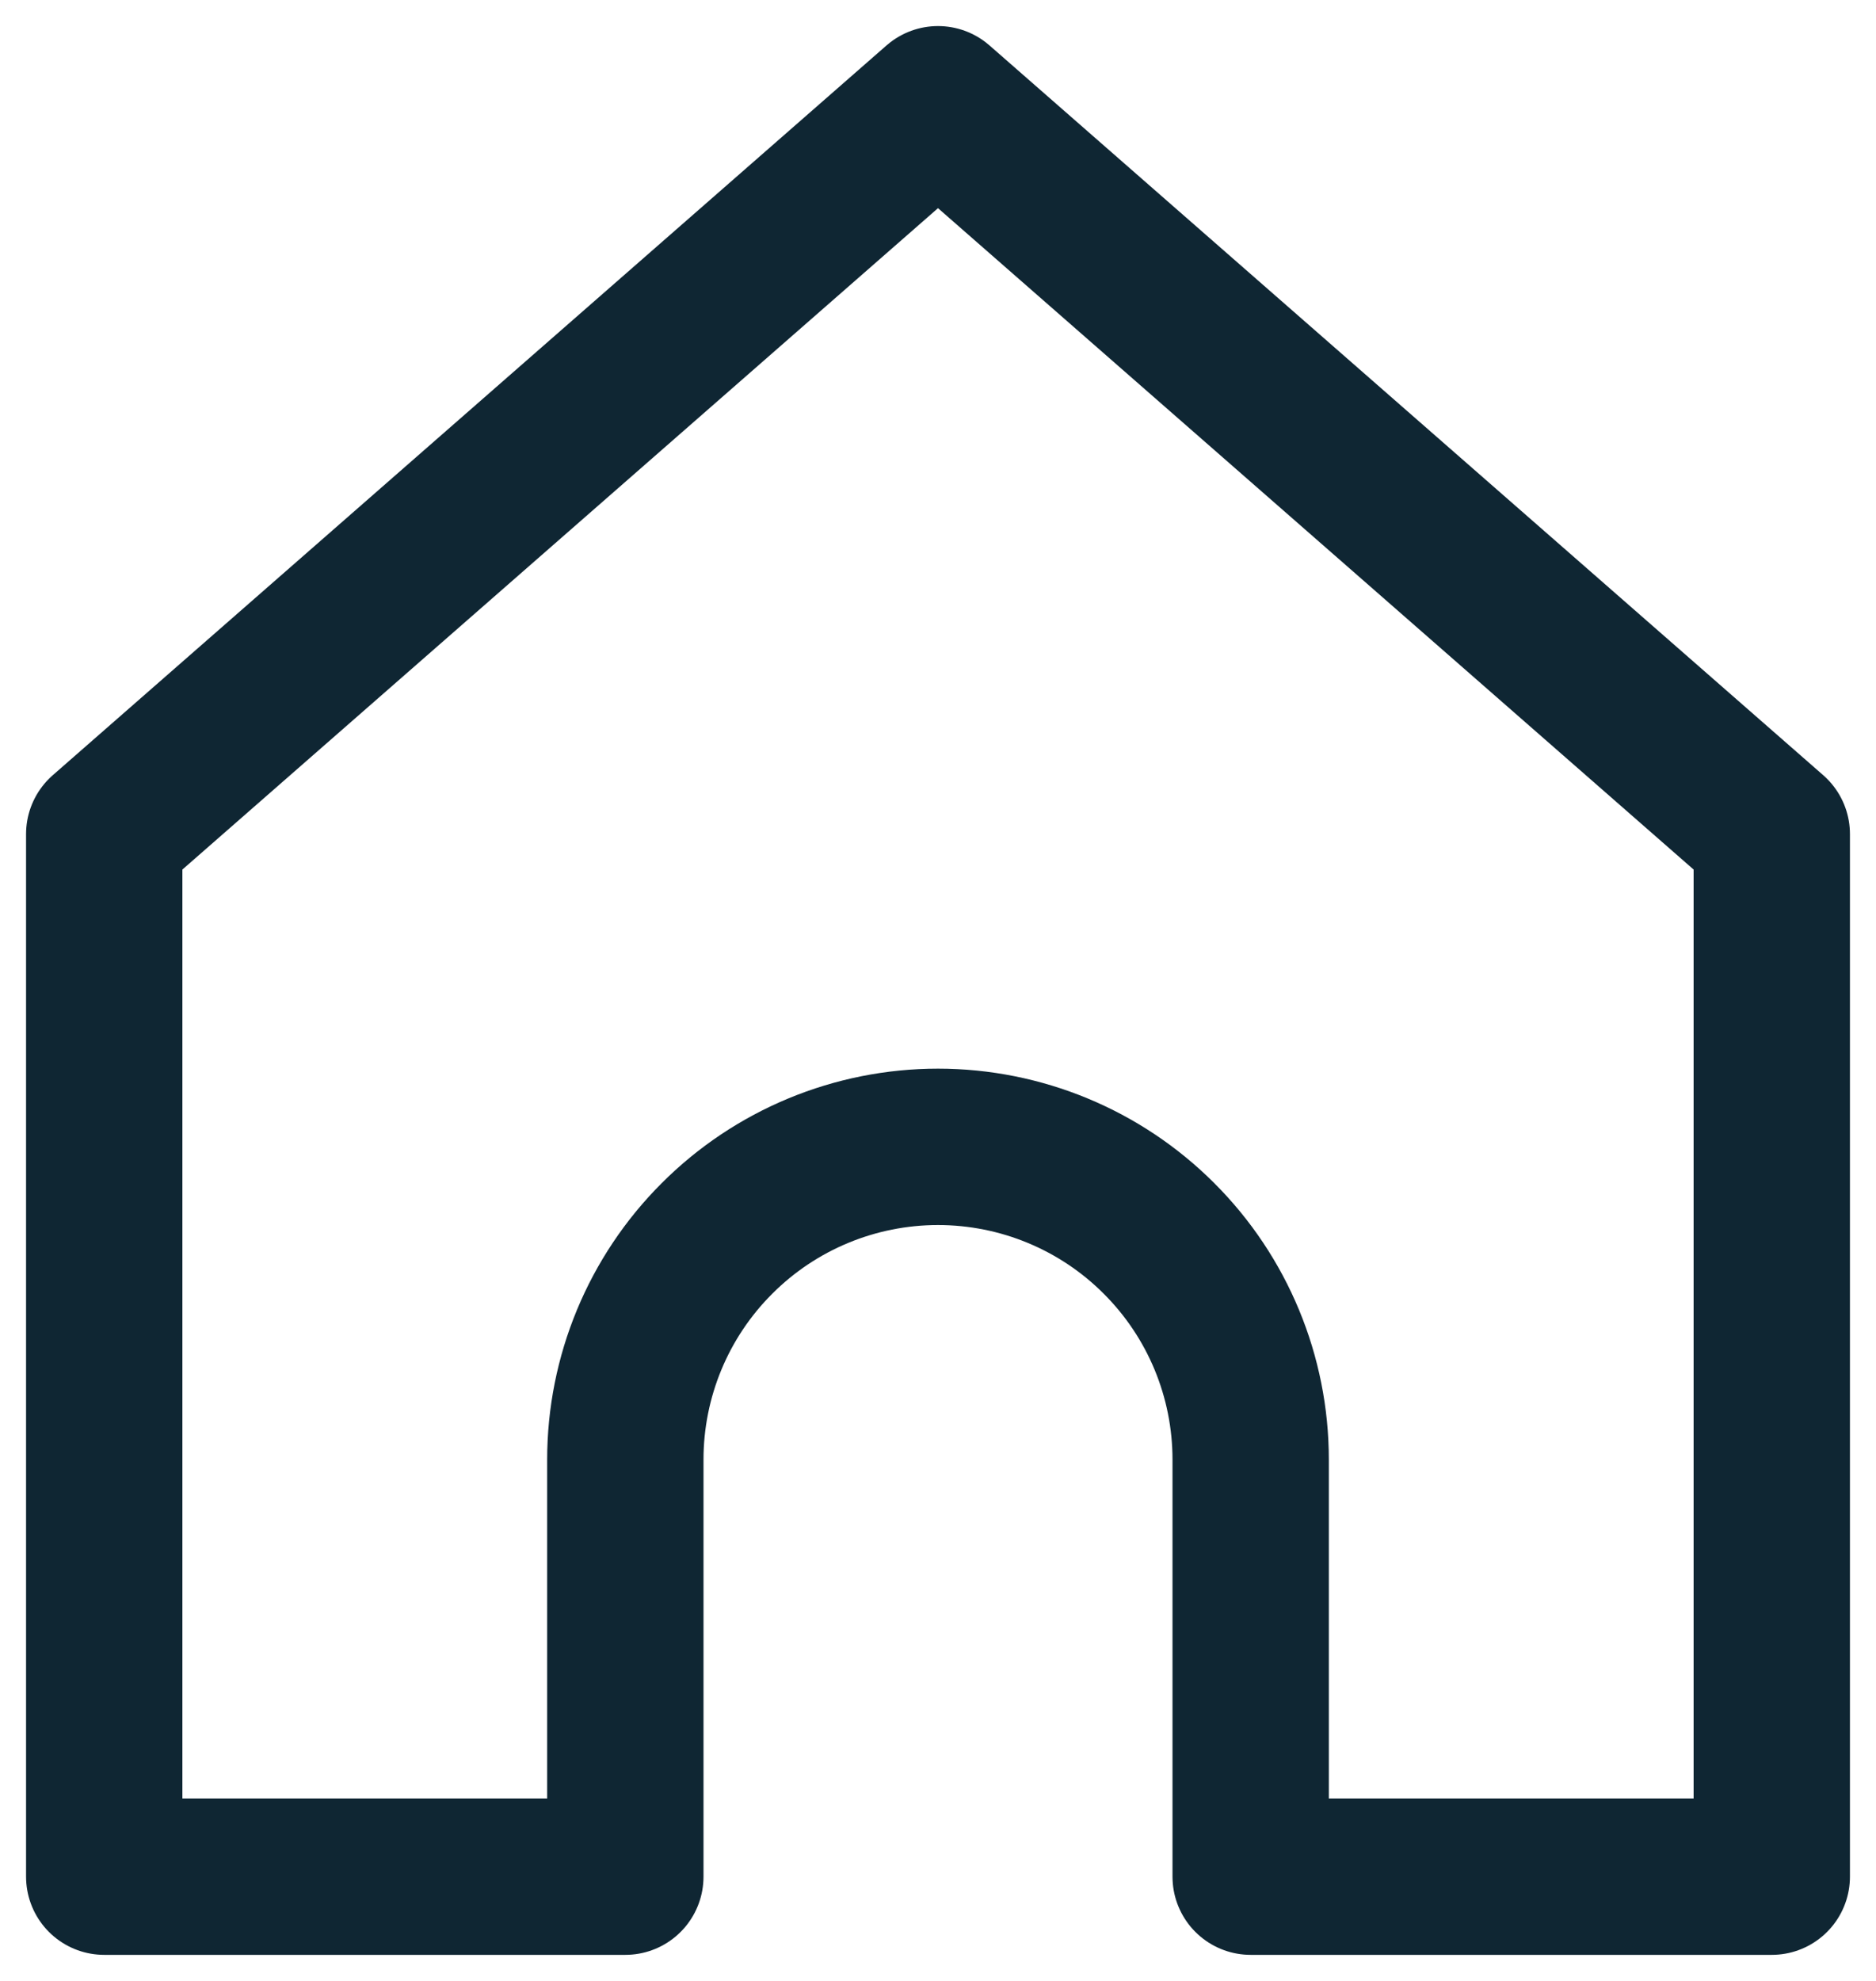 <svg width="18" height="19" viewBox="0 0 18 19" fill="none" xmlns="http://www.w3.org/2000/svg">
<path d="M1 8L9 1L17 8L17 18H12V14C12 13.204 11.684 12.441 11.121 11.879C10.559 11.316 9.796 11 9 11C8.204 11 7.441 11.316 6.879 11.879C6.316 12.441 6 13.204 6 14V18H1L1 8Z" stroke="#0F2633" stroke-width="1.5" stroke-linecap="round" stroke-linejoin="round"/>
</svg>
